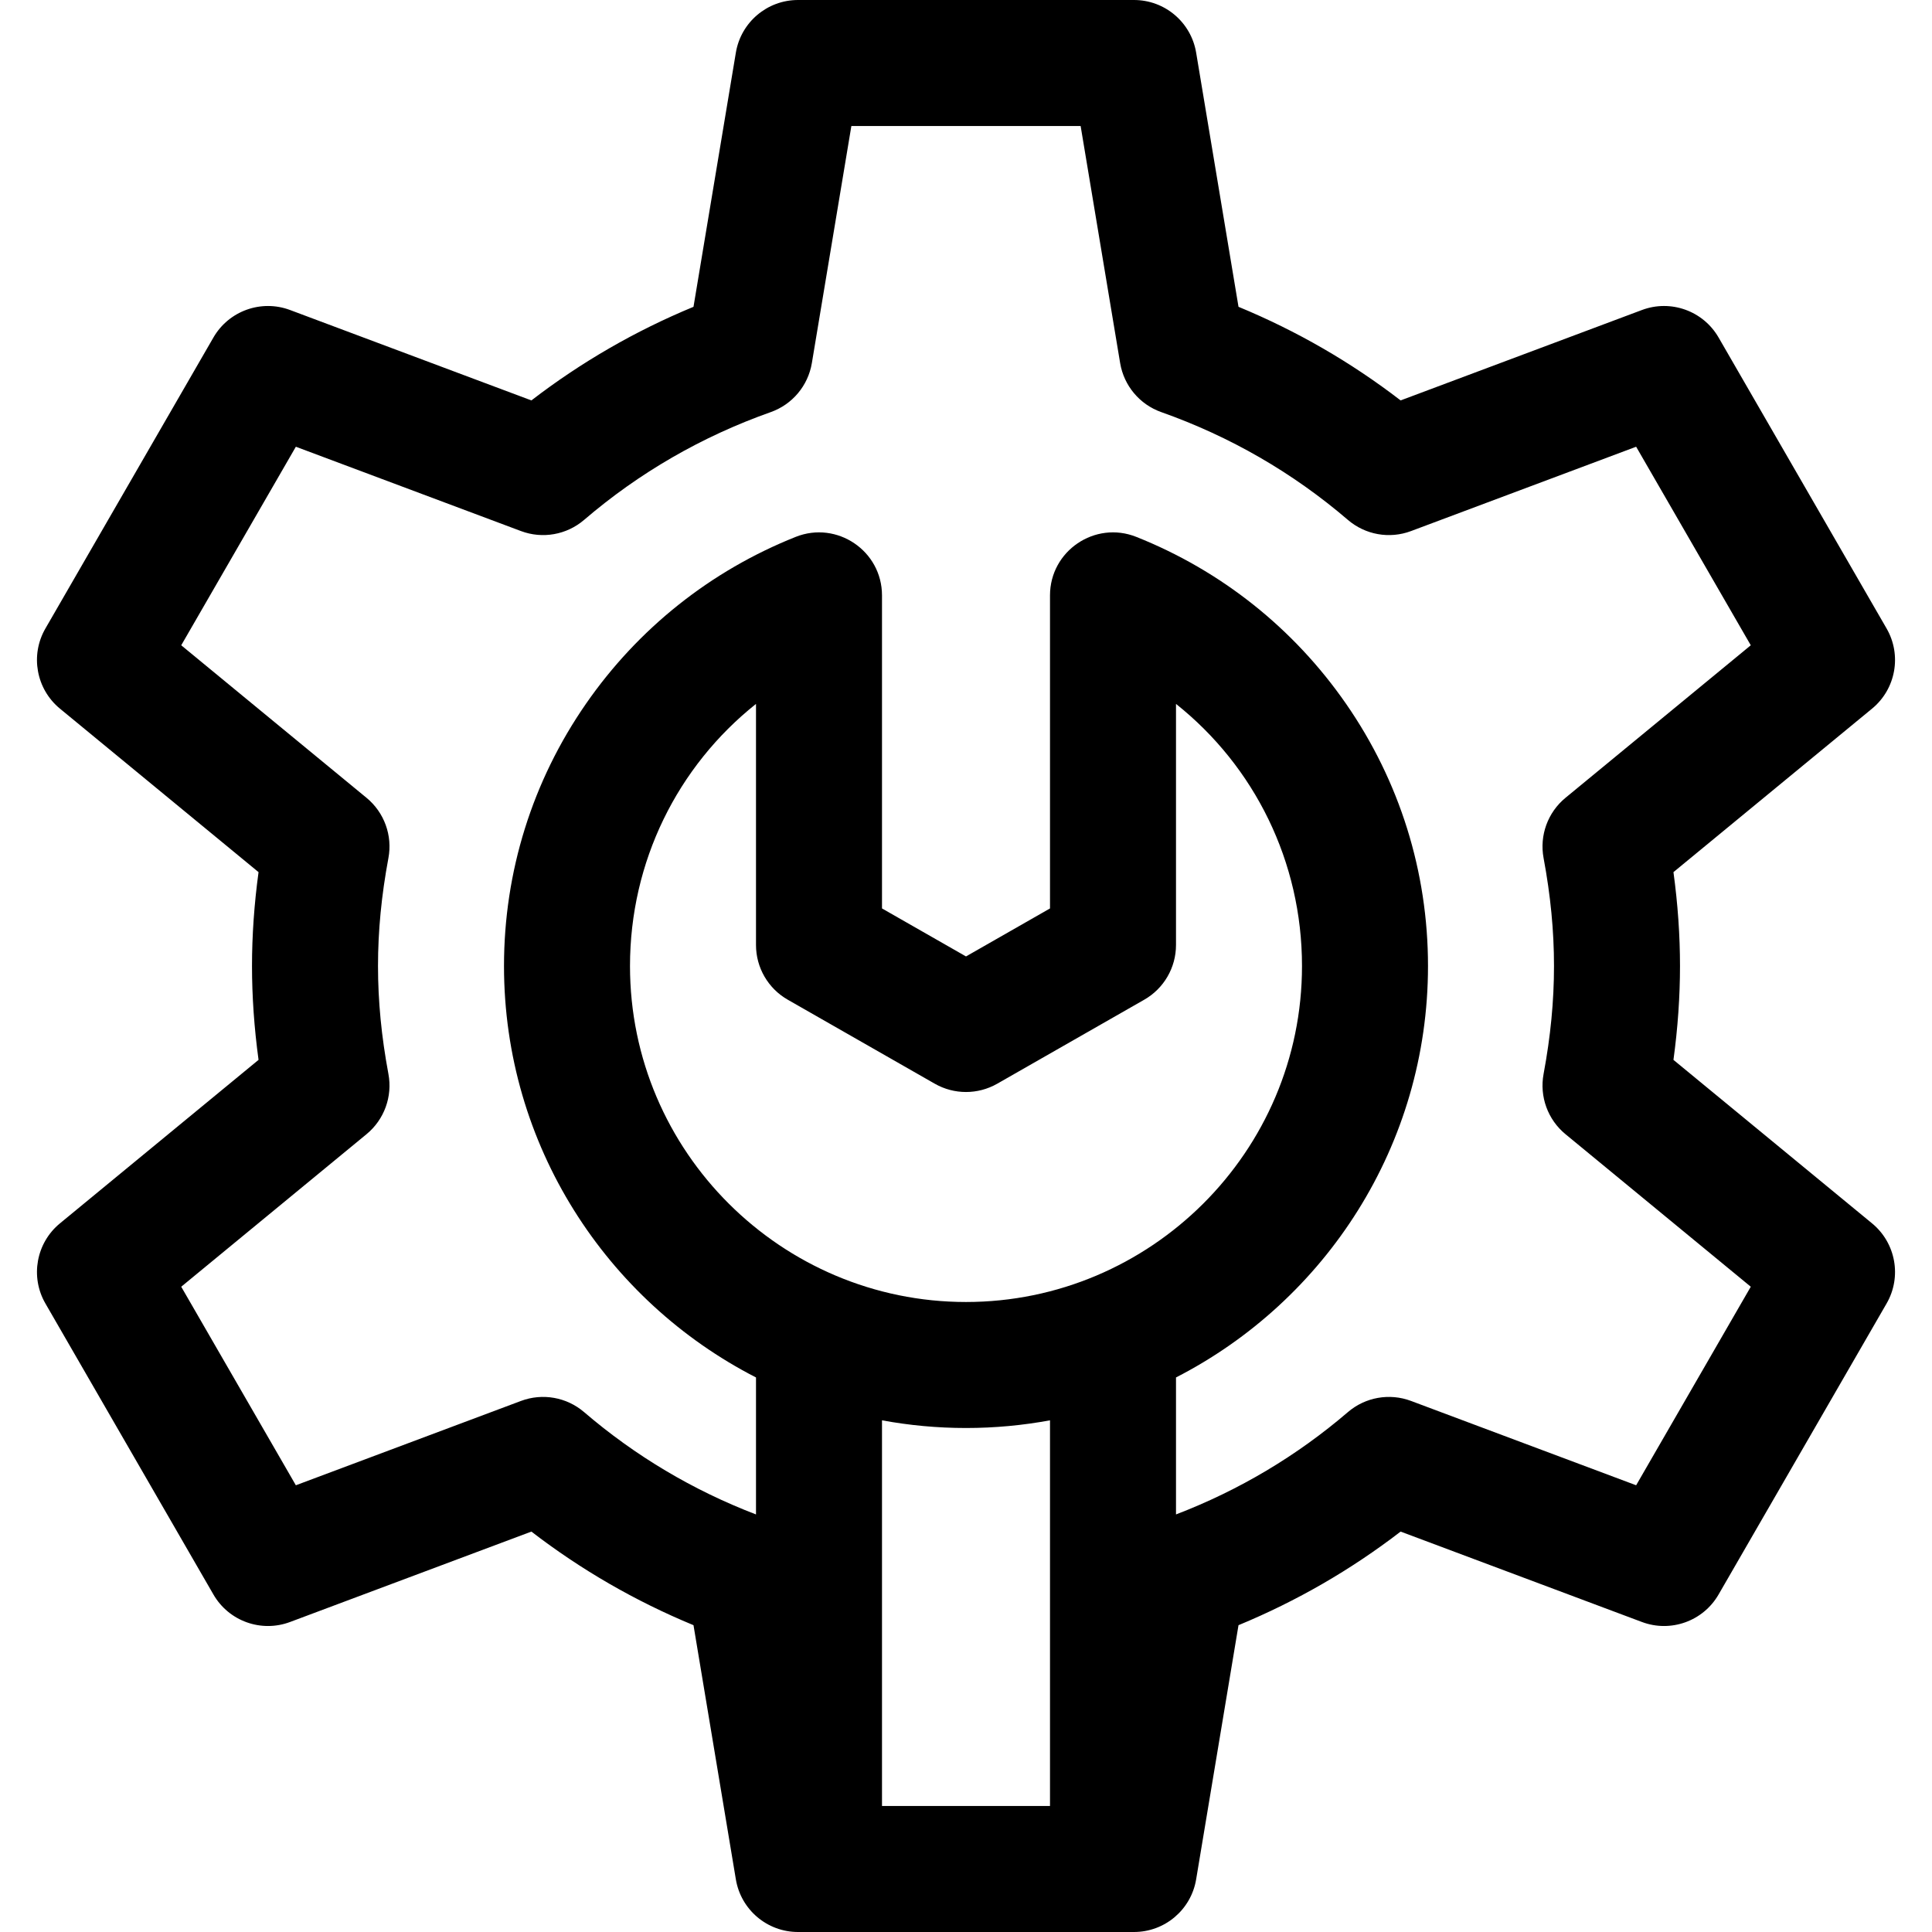 <?xml version="1.0" encoding="iso-8859-1"?>
<!-- Generator: Adobe Illustrator 19.0.0, SVG Export Plug-In . SVG Version: 6.00 Build 0)  -->
<svg version="1.1" id="Layer_1" xmlns="http://www.w3.org/2000/svg" xmlns:xlink="http://www.w3.org/1999/xlink" x="0px" y="0px"
	 viewBox="0 0 512 512" style="enable-background:new 0 0 512 512;" xml:space="preserve">
<g>
	<g>
		<path d="M496.116,324.206l-52.634-43.33c1.153-8.457,1.735-16.788,1.735-24.877c0-8.089-0.582-16.421-1.734-24.877l52.634-43.329
			c6.301-5.187,7.928-14.169,3.848-21.238l-44.522-77.114c-4.08-7.069-12.673-10.151-20.315-7.286l-63.952,23.958
			c-13.156-10.126-27.543-18.434-42.958-24.805l-11.226-67.358C315.648,5.9,308.684,0,300.522,0h-89.043
			c-8.162,0-15.126,5.9-16.469,13.951l-11.226,67.358c-15.415,6.372-29.802,14.679-42.958,24.805L76.873,82.157
			c-7.641-2.864-16.235,0.219-20.315,7.286l-44.522,77.114c-4.082,7.068-2.454,16.05,3.848,21.238l52.634,43.33
			c-1.153,8.457-1.735,16.788-1.735,24.875c0,8.086,0.582,16.419,1.735,24.875l-52.634,43.33c-6.302,5.188-7.929,14.17-3.848,21.238
			l44.522,77.114c4.08,7.068,12.671,10.15,20.315,7.286l63.952-23.958c13.156,10.126,27.543,18.434,42.958,24.805l11.226,67.358
			C196.352,506.1,203.316,512,211.478,512c18.571,0,70.204,0,89.043,0c8.162,0,15.126-5.9,16.469-13.951l11.226-67.358
			c15.414-6.372,29.802-14.679,42.958-24.805l63.952,23.958c7.644,2.865,16.235-0.218,20.315-7.286l44.522-77.114
			C504.045,338.376,502.418,329.394,496.116,324.206z M278.261,478.609h-44.522V376.4c7.221,1.332,14.66,2.035,22.261,2.035
			c7.601,0,15.039-0.702,22.261-2.035V478.609z M256,345.043c-48.831,0-89.044-39.741-89.044-89.043
			c0-27.621,12.558-52.873,33.391-69.457v63.892c0,5.991,3.21,11.523,8.412,14.495l38.957,22.261c5.132,2.934,11.433,2.934,16.567,0
			l38.957-22.261c5.202-2.972,8.412-8.505,8.412-14.495v-63.892c20.833,16.584,33.391,41.836,33.391,69.457
			C345.043,305.286,304.849,345.043,256,345.043z M433.596,393.612l-59.662-22.351c-5.7-2.136-12.107-1.001-16.725,2.961
			c-13.53,11.601-28.84,20.71-45.557,27.12v-36.303c39.611-20.299,66.783-61.556,66.783-109.039c0-24.963-7.51-48.992-21.718-69.487
			c-13.845-19.972-33.066-35.268-55.585-44.233c-10.943-4.356-22.871,3.713-22.871,15.511v82.955L256,253.466l-22.261-12.72v-82.955
			c0-11.802-11.933-19.868-22.871-15.511c-22.519,8.966-41.74,24.261-55.585,44.234c-14.208,20.496-21.718,44.524-21.718,69.487
			c0,47.484,27.172,88.741,66.783,109.039v36.303c-16.717-6.41-32.027-15.519-45.557-27.12c-4.618-3.961-11.026-5.098-16.725-2.961
			l-59.662,22.351l-30.378-52.617l49.109-40.428c4.694-3.865,6.916-9.974,5.801-15.952c-1.858-9.96-2.761-19.32-2.761-28.615
			c0-9.296,0.904-18.656,2.761-28.617c1.115-5.977-1.107-12.087-5.801-15.951l-49.109-40.427l30.378-52.617l59.662,22.351
			c5.697,2.135,12.105,1,16.725-2.961c14.576-12.5,31.216-22.111,49.46-28.565c5.727-2.027,9.901-7.003,10.899-12.995l10.471-62.827
			h60.757l10.471,62.827c0.998,5.992,5.172,10.968,10.899,12.995c18.243,6.455,34.883,16.066,49.46,28.565
			c4.618,3.961,11.026,5.097,16.725,2.961l59.662-22.351l30.378,52.617l-49.109,40.427c-4.694,3.865-6.916,9.975-5.801,15.952
			c1.858,9.958,2.762,19.318,2.762,28.616c0,9.298-0.904,18.658-2.761,28.615c-1.115,5.977,1.107,12.088,5.801,15.952l49.109,40.428
			L433.596,393.612z"/>
	</g>
</g>
<g>
</g>
<g>
</g>
<g>
</g>
<g>
</g>
<g>
</g>
<g>
</g>
<g>
</g>
<g>
</g>
<g>
</g>
<g>
</g>
<g>
</g>
<g>
</g>
<g>
</g>
<g>
</g>
<g>
</g>
</svg>
